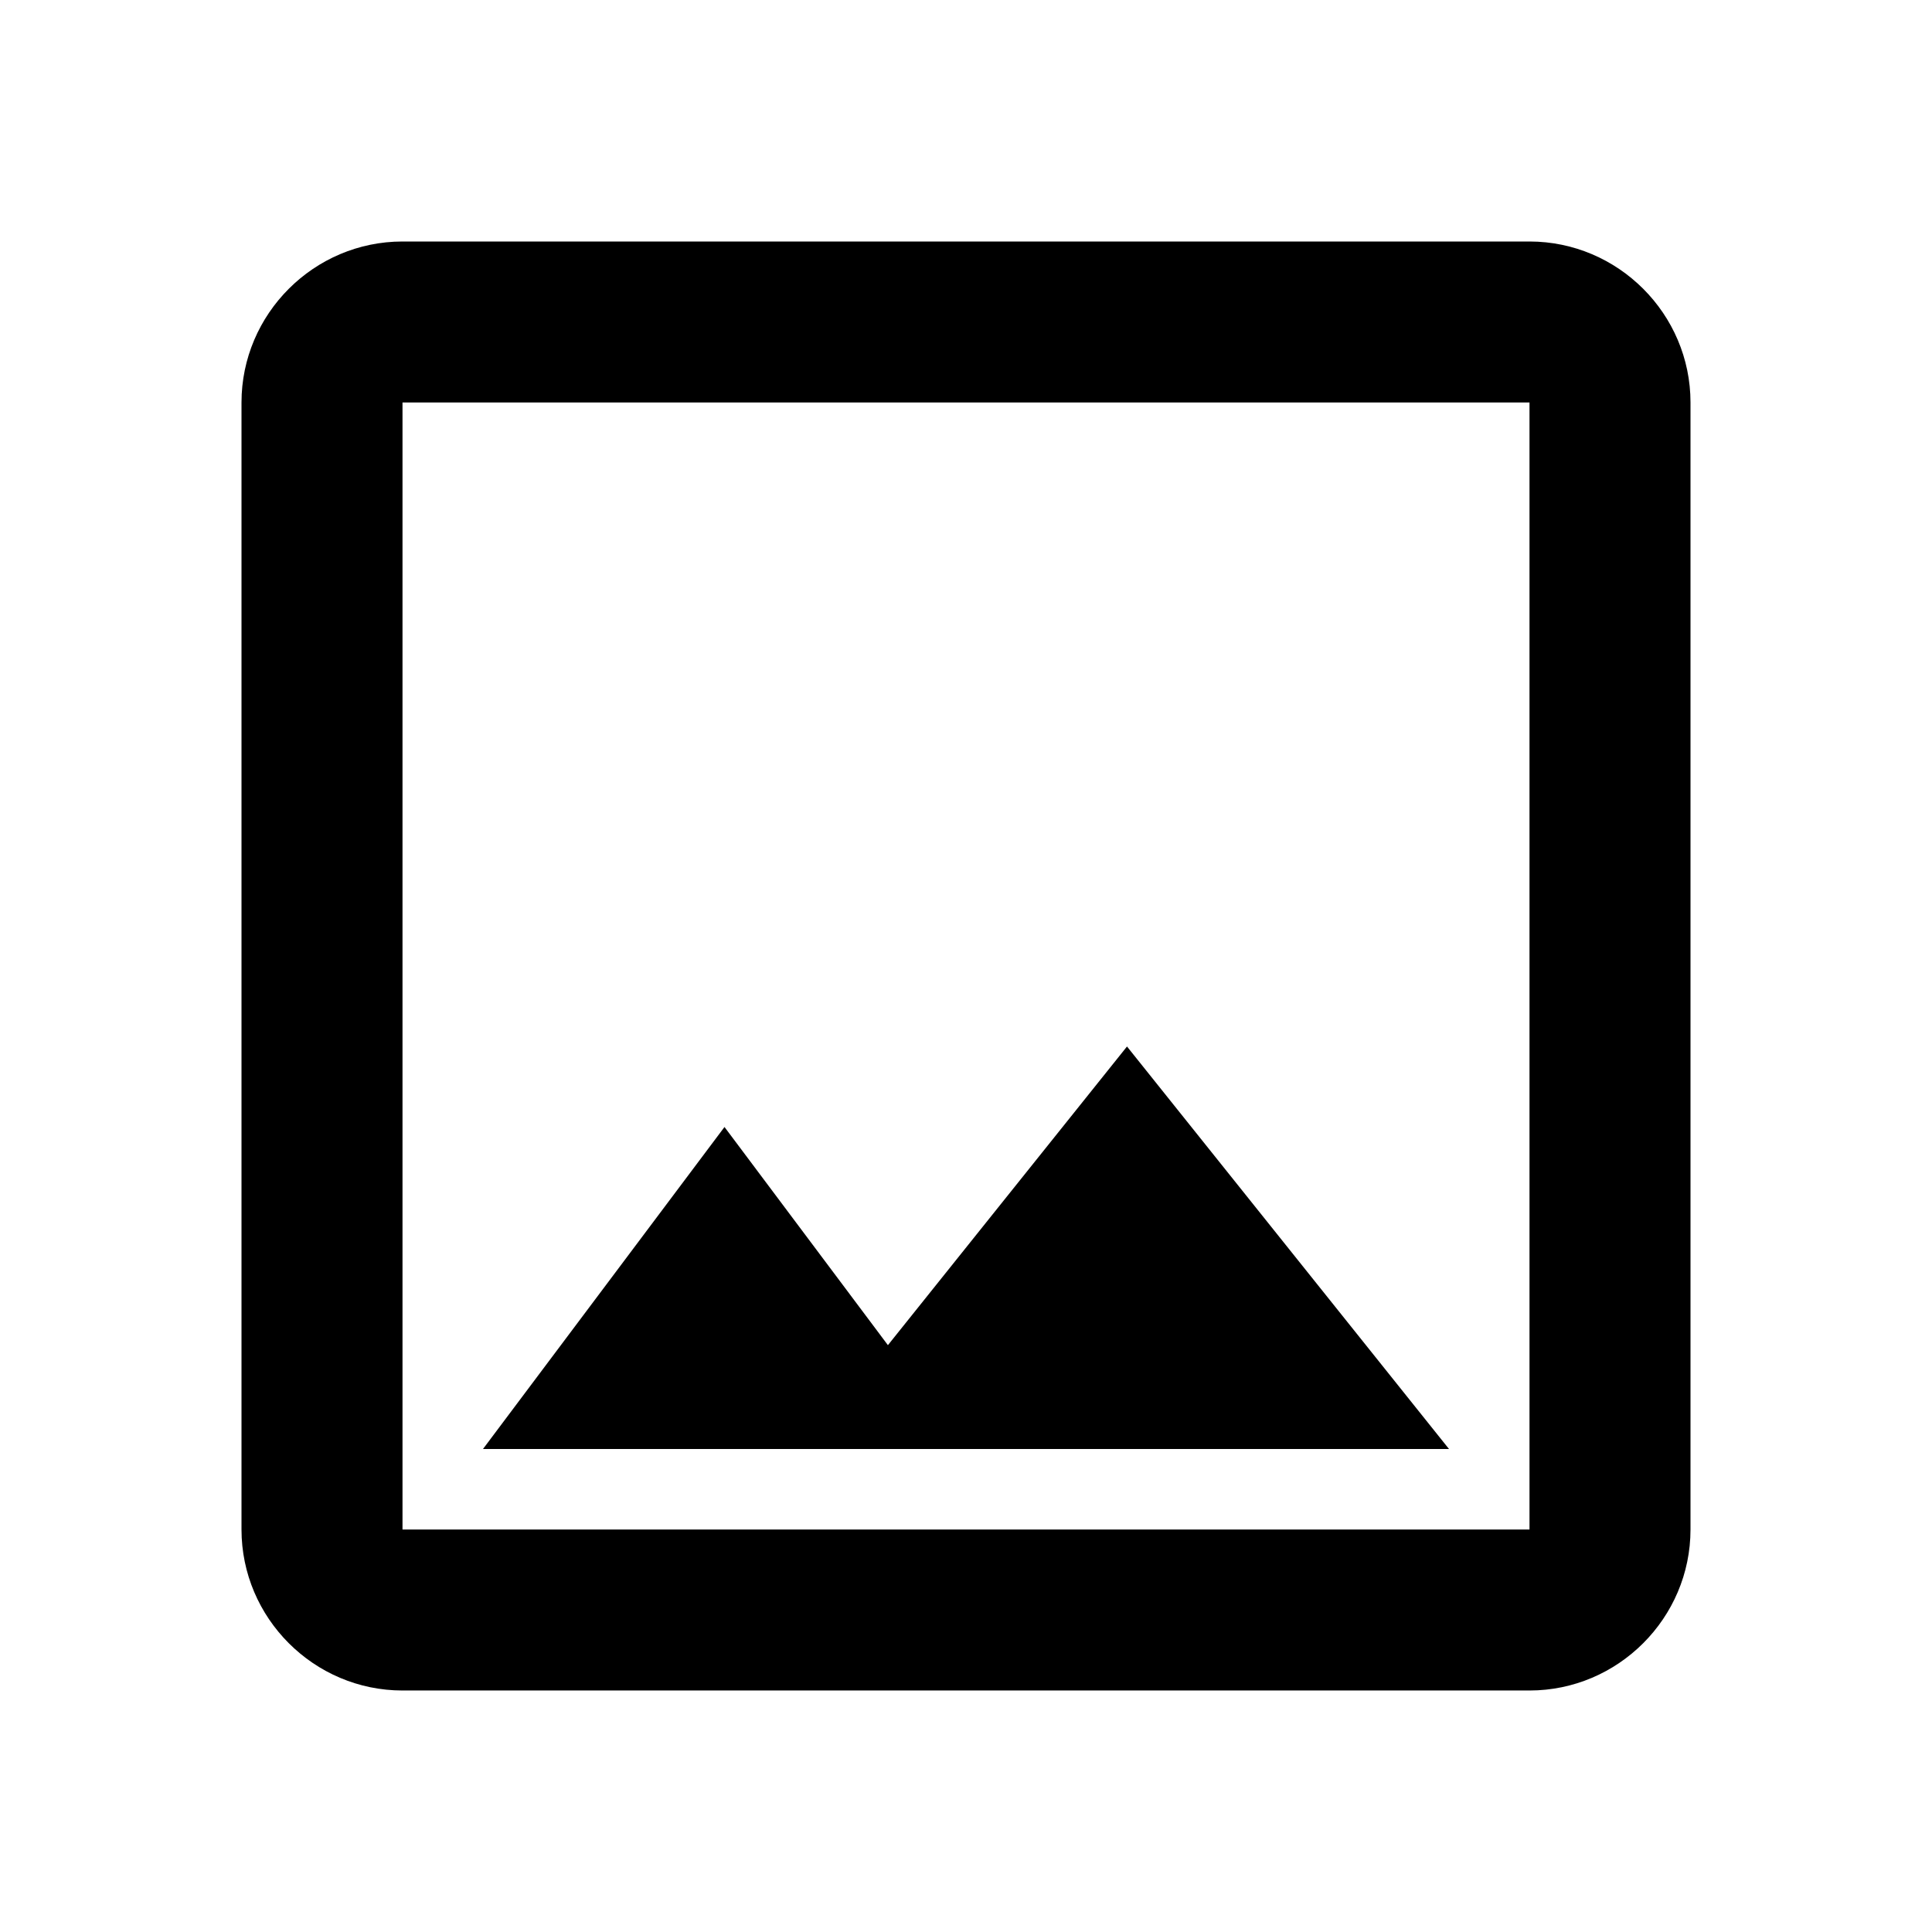 <svg width="24" height="24" xmlns="http://www.w3.org/2000/svg"><g fill-rule="evenodd"><path d="M5 19h14V5H5v14ZM19 3H5c-1.1 0-2 .9-2 2v14c0 1.1.9 2 2 2h14c1.1 0 2-.9 2-2V5c0-1.1-.9-2-2-2Z"/><path d="m9 14 2.03 2.71L14 13l4 5H6z"/></g></svg>